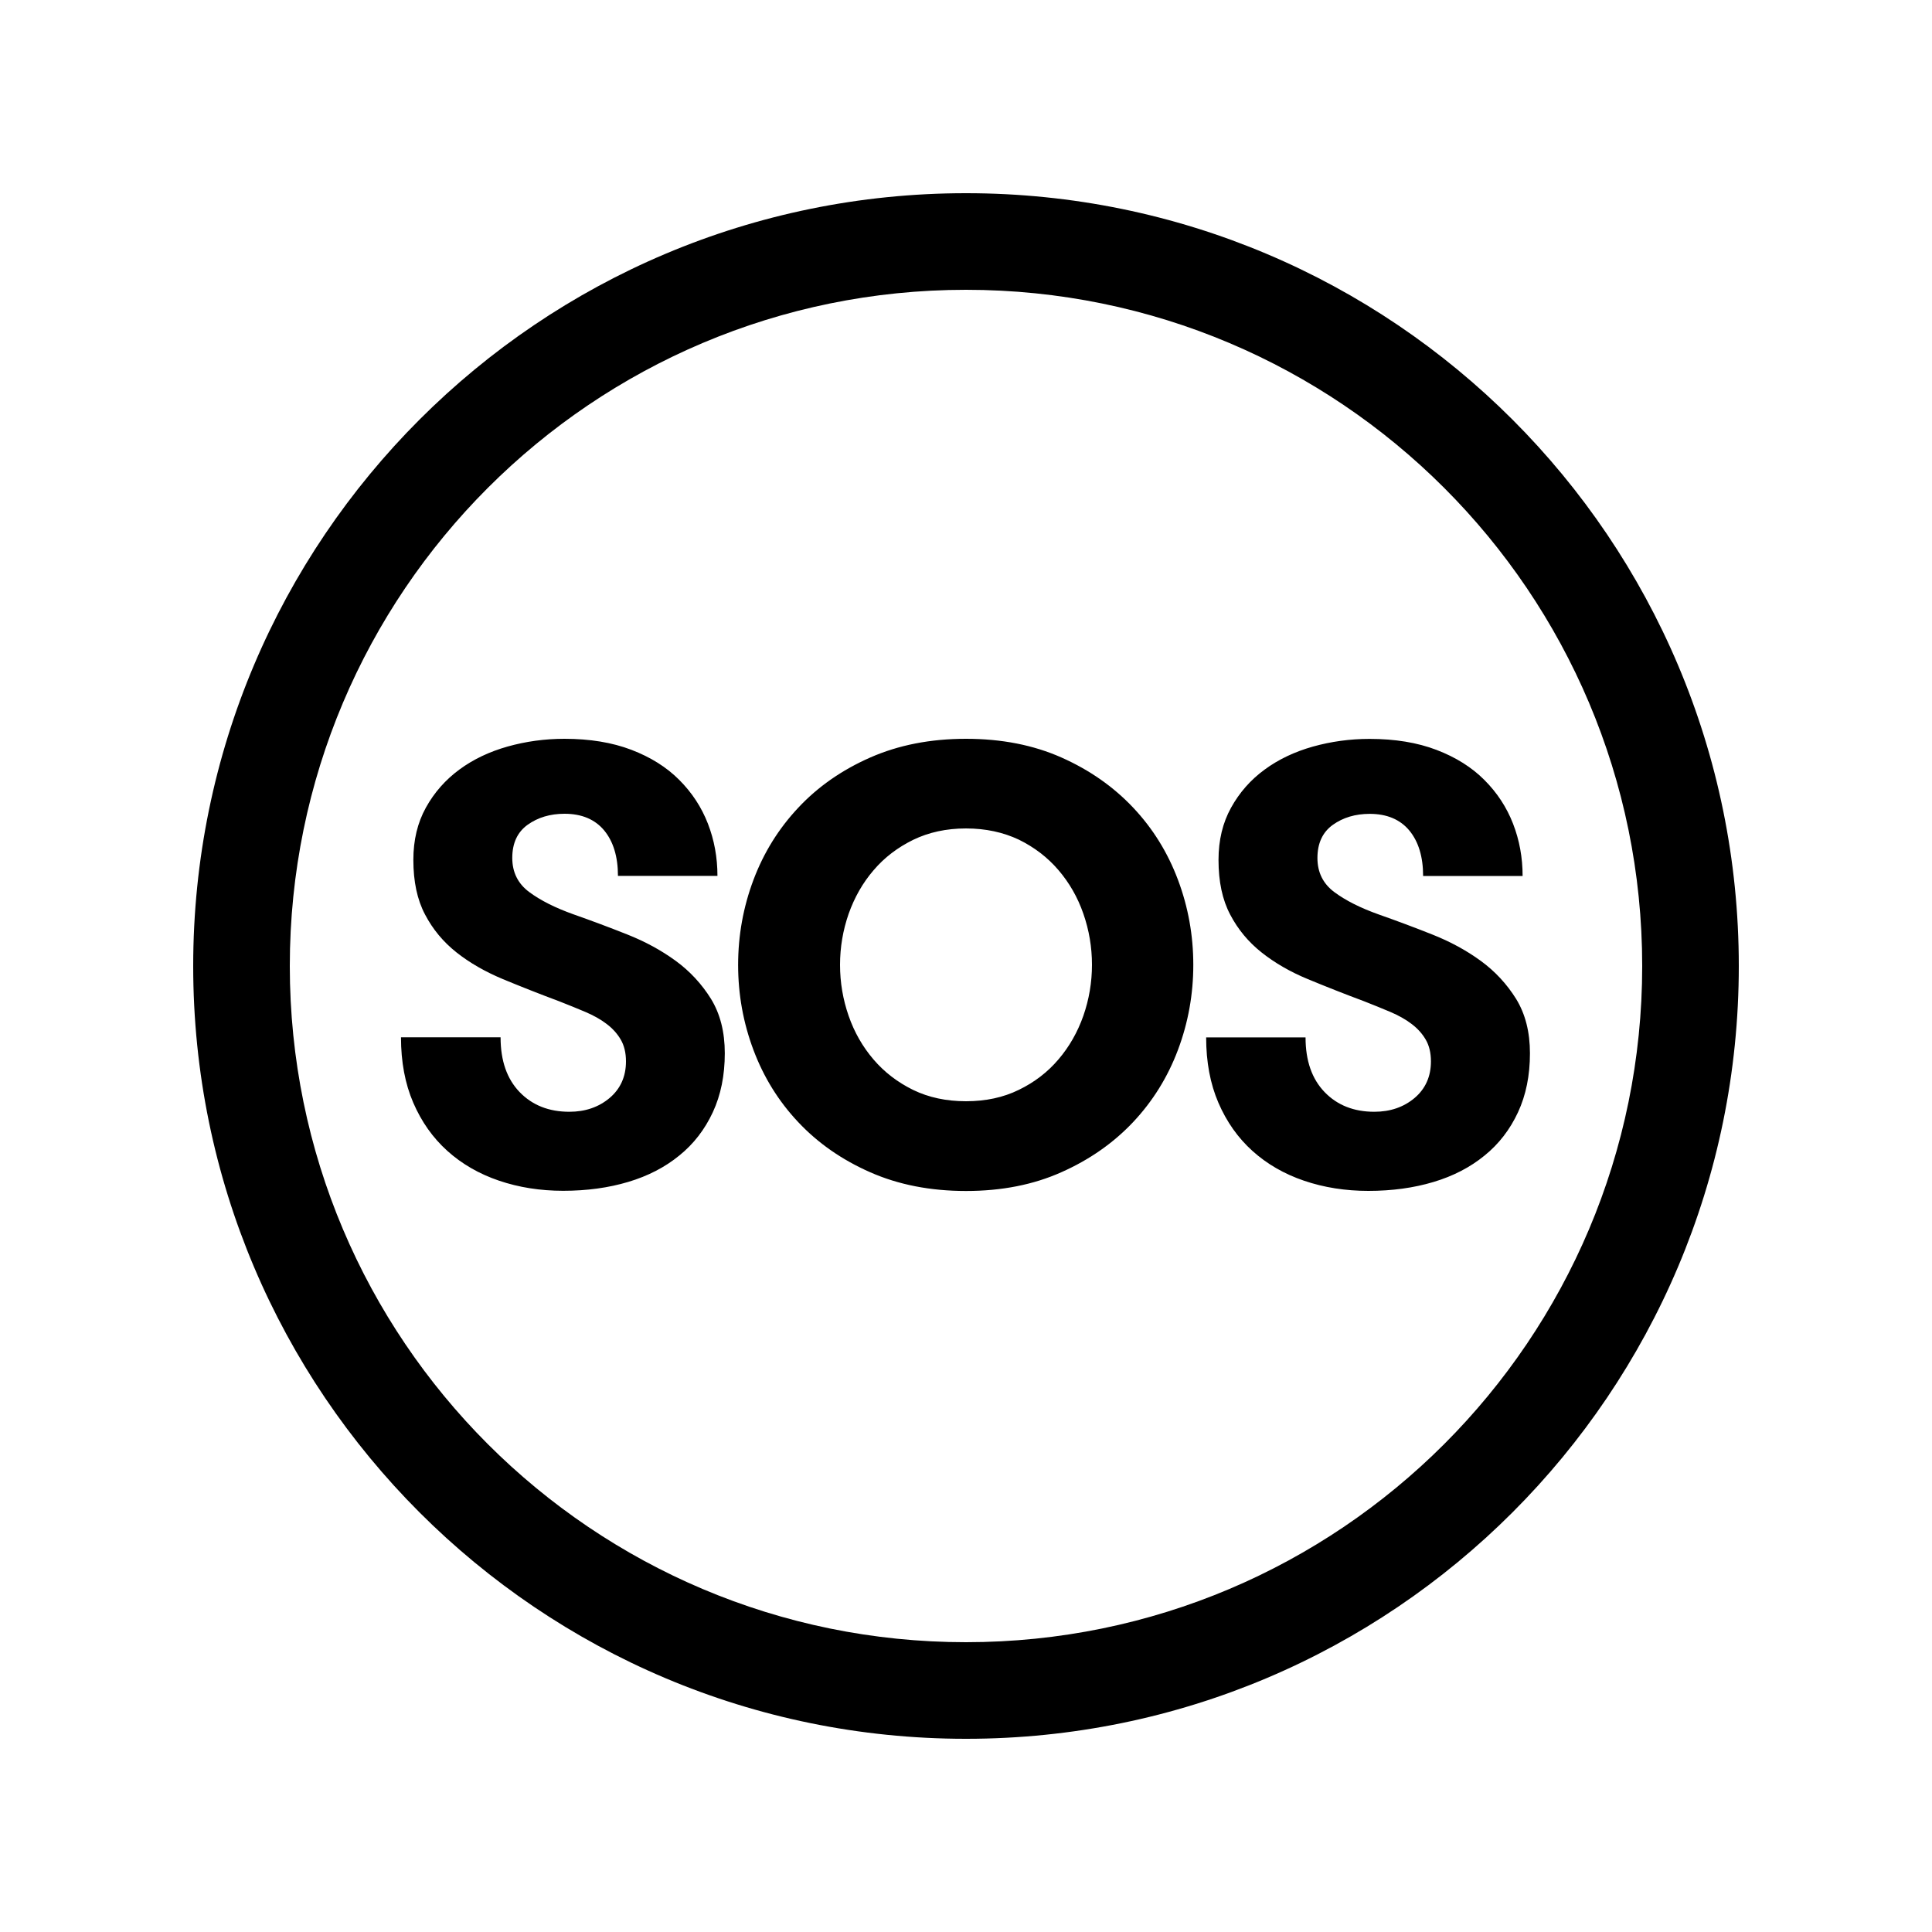 <?xml version="1.0" encoding="utf-8"?>
<svg version="1.1" xmlns="http://www.w3.org/2000/svg" xmlns:xlink="http://www.w3.org/1999/xlink" x="0px" y="0px"
	 viewBox="0 0 20 20" style="enable-background:new 0 0 20 20;" xml:space="preserve">
<path d="M10,18c4.418,0,8-3.582,8-8s-3.582-8-8-8s-8,3.582-8,8S5.582,18,10,18z M10,17
	c-3.866,0-7-3.134-7-7s3.134-7,7-7s7,3.134,7,7S13.866,17,10,17z M5.182,10.739
	c0,0.242,0.066,0.43,0.197,0.566c0.131,0.136,0.303,0.204,0.515,0.204
	c0.165,0,0.304-0.048,0.417-0.143c0.112-0.095,0.169-0.222,0.169-0.378
	c0-0.089-0.018-0.164-0.054-0.226s-0.085-0.116-0.146-0.162c-0.061-0.047-0.135-0.088-0.219-0.124
	c-0.085-0.036-0.176-0.073-0.273-0.111c-0.204-0.076-0.398-0.153-0.582-0.229
	C5.02,10.058,4.86,9.966,4.724,9.858c-0.136-0.108-0.244-0.238-0.324-0.391
	C4.319,9.314,4.279,9.126,4.279,8.901c0-0.204,0.043-0.384,0.13-0.541
	C4.496,8.203,4.612,8.072,4.756,7.966s0.311-0.185,0.499-0.238c0.189-0.053,0.385-0.08,0.588-0.08
	c0.263,0,0.494,0.038,0.693,0.114c0.199,0.076,0.365,0.18,0.496,0.312
	c0.131,0.131,0.23,0.282,0.296,0.452c0.066,0.17,0.099,0.35,0.099,0.541H6.397
	c0-0.199-0.048-0.356-0.143-0.471c-0.095-0.114-0.232-0.172-0.41-0.172
	c-0.148,0-0.276,0.038-0.382,0.114s-0.159,0.191-0.159,0.343c0,0.148,0.058,0.266,0.175,0.353
	c0.117,0.087,0.27,0.164,0.461,0.232c0.182,0.064,0.367,0.133,0.553,0.207
	c0.187,0.074,0.354,0.165,0.502,0.273s0.27,0.24,0.366,0.394c0.095,0.155,0.143,0.342,0.143,0.563
	c0,0.229-0.041,0.432-0.124,0.611c-0.083,0.178-0.198,0.328-0.347,0.448
	c-0.148,0.121-0.324,0.212-0.528,0.273c-0.204,0.061-0.428,0.092-0.674,0.092
	c-0.237,0-0.459-0.035-0.665-0.105c-0.206-0.07-0.384-0.173-0.534-0.308
	c-0.151-0.136-0.268-0.302-0.353-0.499c-0.085-0.197-0.127-0.423-0.127-0.677H5.182z M10,12.329
	c-0.369,0-0.7-0.065-0.992-0.194c-0.293-0.129-0.541-0.302-0.744-0.518
	c-0.204-0.216-0.358-0.465-0.464-0.747s-0.159-0.576-0.159-0.881s0.053-0.599,0.159-0.881
	s0.261-0.531,0.464-0.747C8.467,8.144,8.715,7.971,9.008,7.842S9.631,7.648,10,7.648
	s0.699,0.065,0.989,0.194s0.537,0.302,0.741,0.518c0.204,0.216,0.358,0.465,0.464,0.747
	c0.106,0.282,0.159,0.576,0.159,0.881s-0.053,0.599-0.159,0.881c-0.106,0.282-0.261,0.531-0.464,0.747
	c-0.204,0.216-0.451,0.389-0.741,0.518C10.699,12.264,10.369,12.329,10,12.329z M10,11.4
	c0.204,0,0.386-0.039,0.547-0.118c0.161-0.078,0.298-0.183,0.41-0.315
	c0.112-0.131,0.198-0.282,0.258-0.452c0.059-0.17,0.089-0.346,0.089-0.528
	c0-0.182-0.03-0.358-0.089-0.528c-0.059-0.17-0.145-0.32-0.258-0.452
	c-0.112-0.131-0.249-0.236-0.41-0.315C10.386,8.616,10.204,8.576,10,8.576S9.614,8.616,9.453,8.694
	C9.292,8.773,9.155,8.877,9.043,9.009C8.93,9.14,8.845,9.291,8.785,9.46
	C8.726,9.63,8.696,9.806,8.696,9.988c0,0.182,0.03,0.358,0.089,0.528
	c0.059,0.17,0.145,0.32,0.258,0.452c0.112,0.131,0.249,0.236,0.41,0.315
	C9.614,11.361,9.796,11.4,10,11.4z M13.515,10.739c0,0.242,0.066,0.43,0.197,0.566
	c0.131,0.136,0.303,0.204,0.515,0.204c0.165,0,0.304-0.048,0.417-0.143
	c0.112-0.095,0.169-0.222,0.169-0.378c0-0.089-0.018-0.164-0.054-0.226s-0.085-0.116-0.146-0.162
	c-0.061-0.047-0.135-0.088-0.219-0.124c-0.085-0.036-0.176-0.073-0.273-0.111
	c-0.204-0.076-0.398-0.153-0.582-0.229c-0.184-0.076-0.344-0.169-0.48-0.277
	c-0.136-0.108-0.244-0.238-0.324-0.391c-0.081-0.153-0.121-0.341-0.121-0.566
	c0-0.204,0.043-0.384,0.13-0.541c0.087-0.157,0.202-0.288,0.347-0.394
	c0.144-0.106,0.311-0.185,0.499-0.238c0.189-0.053,0.385-0.08,0.588-0.08
	c0.263,0,0.494,0.038,0.693,0.114c0.199,0.076,0.365,0.18,0.496,0.312
	c0.131,0.131,0.23,0.282,0.296,0.452s0.099,0.35,0.099,0.541h-1.03c0-0.199-0.048-0.356-0.143-0.471
	c-0.095-0.114-0.232-0.172-0.41-0.172c-0.148,0-0.276,0.038-0.382,0.114s-0.159,0.191-0.159,0.343
	c0,0.148,0.058,0.266,0.175,0.353c0.117,0.087,0.27,0.164,0.461,0.232
	c0.182,0.064,0.367,0.133,0.553,0.207c0.187,0.074,0.354,0.165,0.502,0.273
	c0.148,0.108,0.27,0.24,0.366,0.394c0.095,0.155,0.143,0.342,0.143,0.563
	c0,0.229-0.041,0.432-0.124,0.611c-0.083,0.178-0.198,0.328-0.347,0.448
	c-0.148,0.121-0.324,0.212-0.528,0.273s-0.428,0.092-0.674,0.092c-0.237,0-0.459-0.035-0.665-0.105
	s-0.384-0.173-0.534-0.308c-0.151-0.136-0.268-0.302-0.353-0.499c-0.085-0.197-0.127-0.423-0.127-0.677
	H13.515z"/>
</svg>
